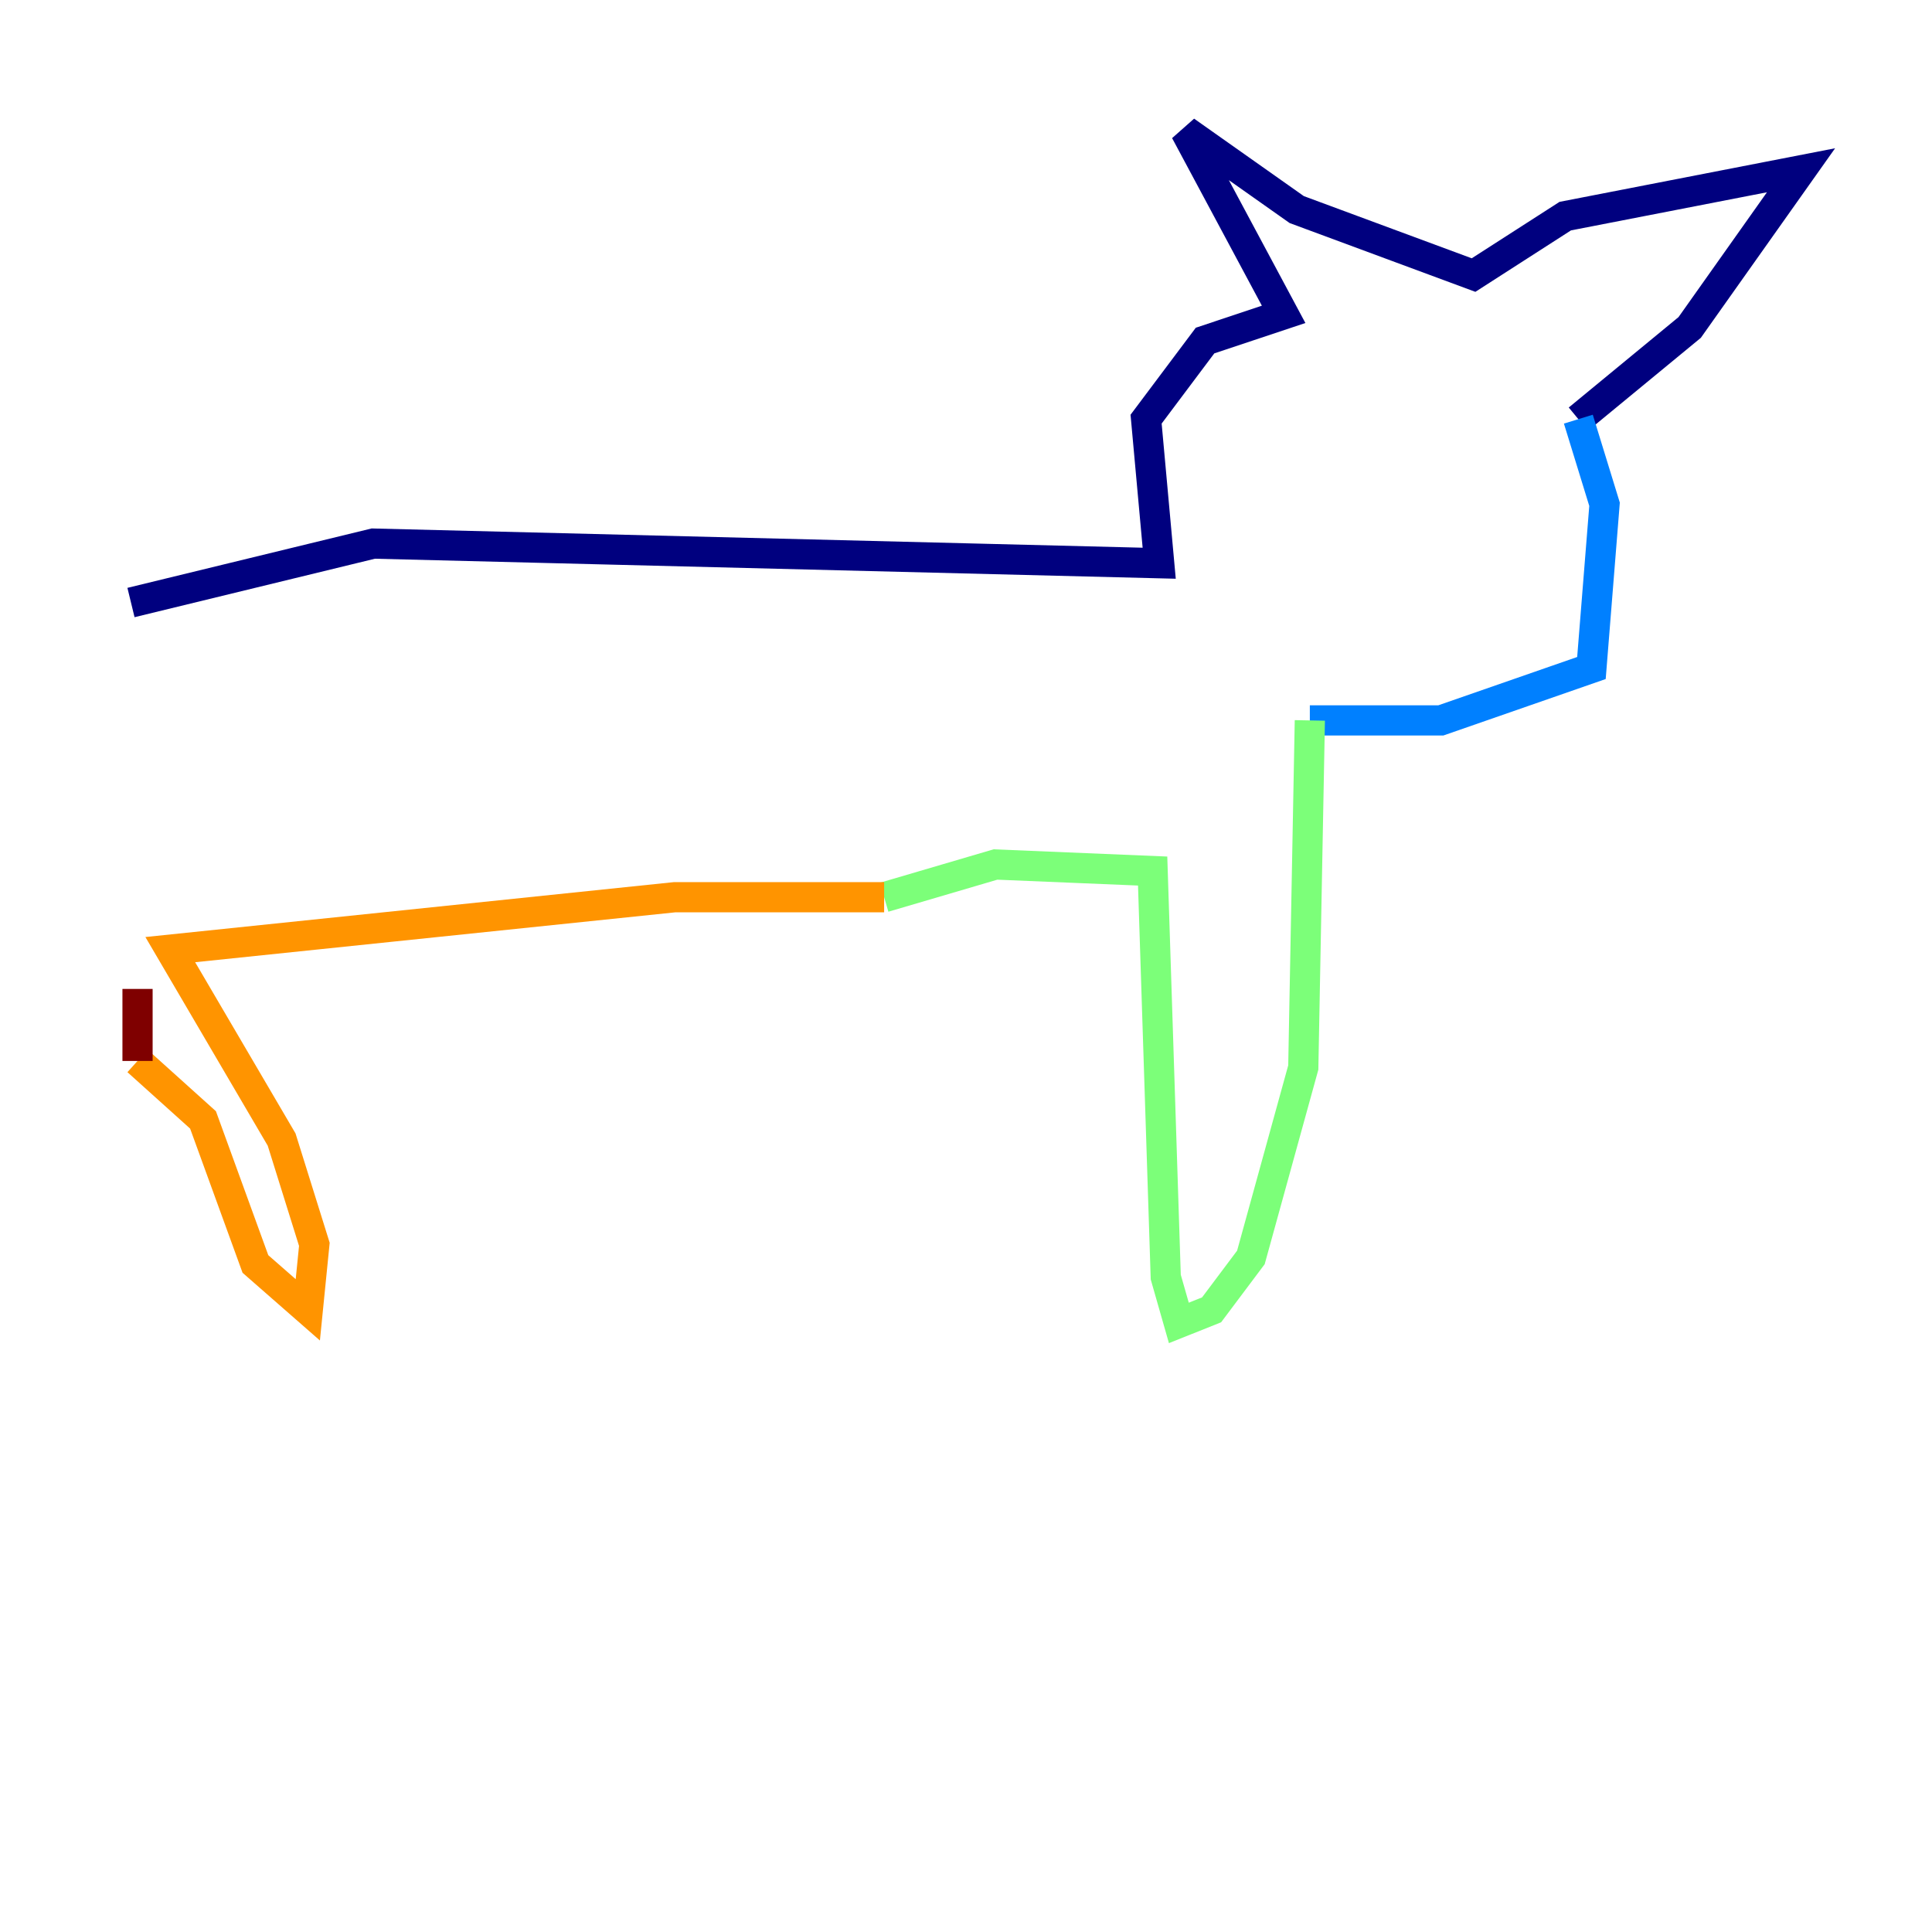 <?xml version="1.0" encoding="utf-8" ?>
<svg baseProfile="tiny" height="128" version="1.2" viewBox="0,0,128,128" width="128" xmlns="http://www.w3.org/2000/svg" xmlns:ev="http://www.w3.org/2001/xml-events" xmlns:xlink="http://www.w3.org/1999/xlink"><defs /><polyline fill="none" points="8.678,39.919 24.732,36.014 76.8,37.315 75.932,27.77 79.837,22.563 85.044,20.827 78.536,8.678 85.912,13.885 97.627,18.224 103.702,14.319 119.322,11.281 111.946,21.695 104.57,27.77" stroke="#00007f" stroke-width="2" /><polyline fill="none" points="104.57,27.77 106.305,33.41 105.437,44.258 95.458,47.729 86.78,47.729" stroke="#0080ff" stroke-width="2" /><polyline fill="none" points="86.78,47.729 86.346,70.725 82.875,83.308 80.271,86.78 78.102,87.647 77.234,84.61 76.366,57.709 65.953,57.275 58.576,59.444" stroke="#7cff79" stroke-width="2" /><polyline fill="none" points="58.576,59.444 44.691,59.444 11.281,62.915 18.658,75.498 20.827,82.441 20.393,86.78 16.922,83.742 13.451,74.197 9.112,70.291" stroke="#ff9400" stroke-width="2" /><polyline fill="none" points="9.112,70.291 9.112,65.519" stroke="#7f0000" stroke-width="2" /></svg>